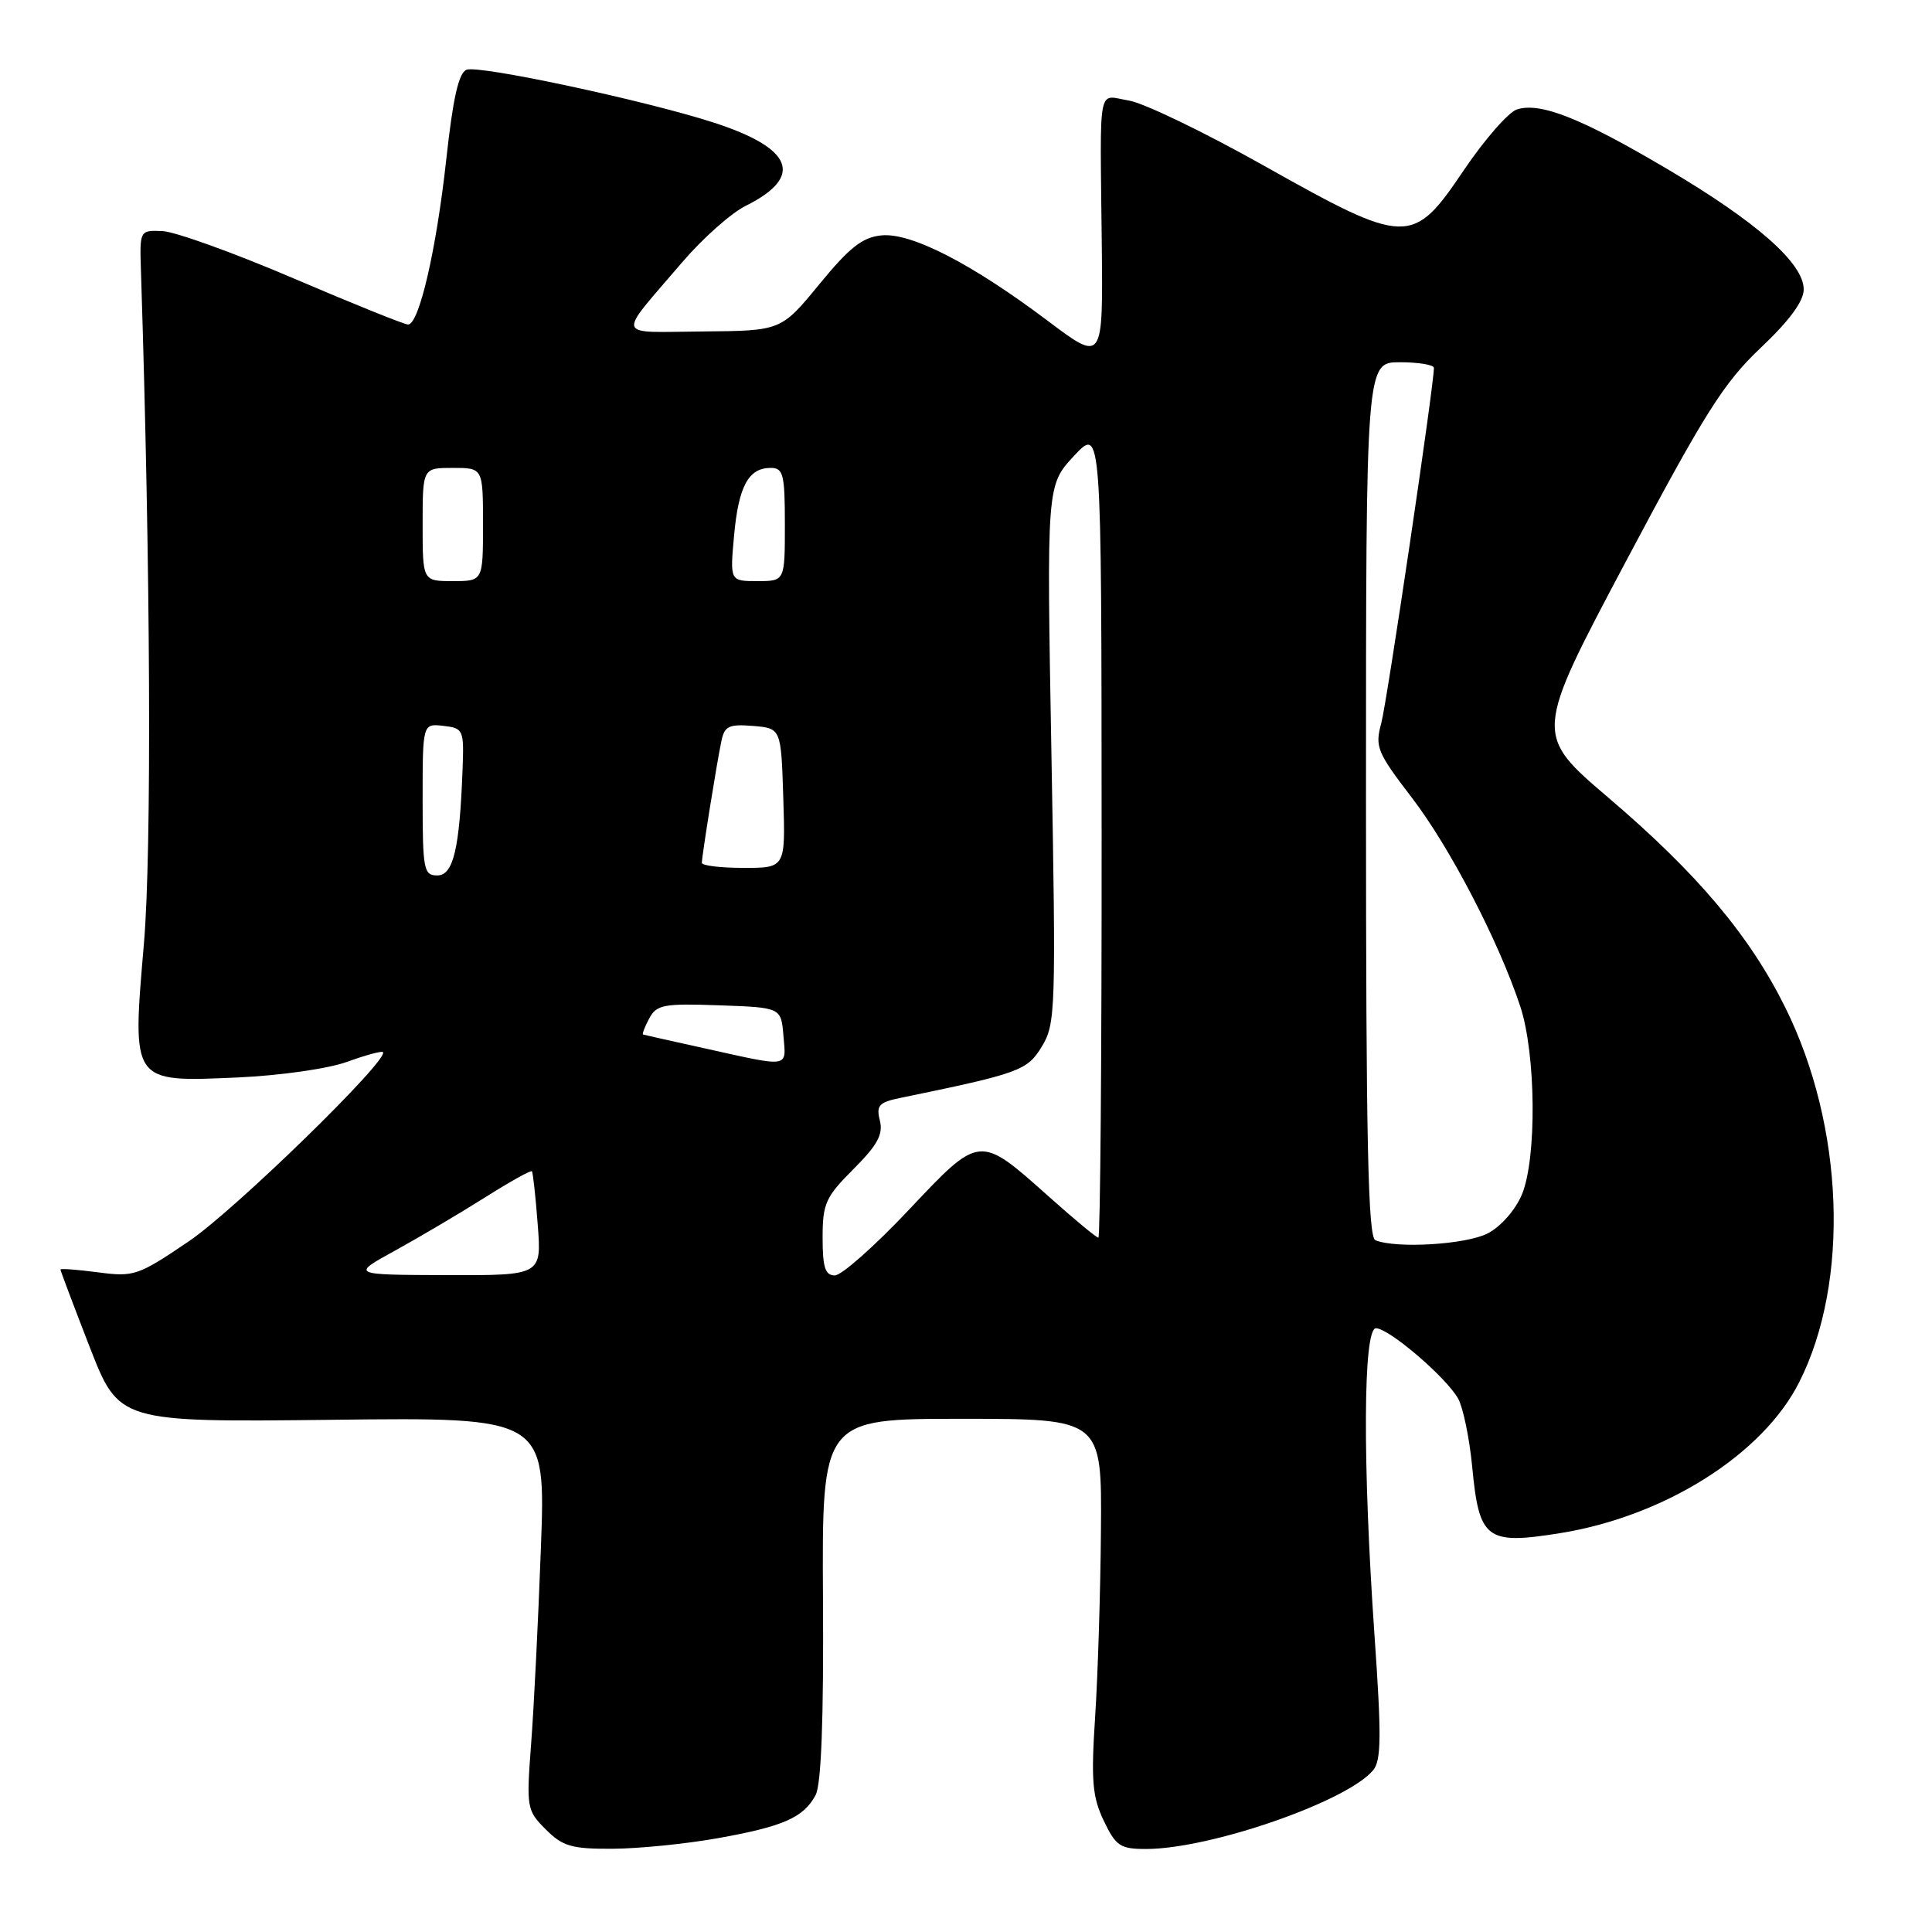 <?xml version="1.0" encoding="UTF-8" standalone="no"?>
<!DOCTYPE svg PUBLIC "-//W3C//DTD SVG 1.1//EN" "http://www.w3.org/Graphics/SVG/1.1/DTD/svg11.dtd" >
<svg xmlns="http://www.w3.org/2000/svg" xmlns:xlink="http://www.w3.org/1999/xlink" version="1.1" viewBox="0 0 256 256">
 <g >
 <path fill="currentColor"
d=" M 95.12 243.57 C 103.79 242.02 106.48 240.84 108.07 237.86 C 108.82 236.46 109.15 227.86 109.05 211.88 C 108.91 188.00 108.91 188.00 127.46 188.00 C 146.00 188.00 146.00 188.00 145.88 202.75 C 145.82 210.86 145.47 222.00 145.11 227.50 C 144.56 235.95 144.74 238.08 146.25 241.25 C 147.86 244.62 148.43 245.00 151.86 245.00 C 160.37 245.00 178.51 238.71 181.95 234.56 C 183.03 233.26 183.06 230.00 182.13 216.72 C 180.54 193.82 180.62 176.00 182.32 176.00 C 184.04 176.00 191.68 182.55 193.22 185.34 C 193.87 186.53 194.71 190.57 195.07 194.32 C 195.99 204.01 196.93 204.72 206.73 203.15 C 220.61 200.91 233.60 192.71 238.42 183.12 C 245.13 169.81 244.36 149.24 236.56 133.50 C 231.84 123.98 224.90 115.74 213.16 105.73 C 203.28 97.31 203.28 97.31 215.43 74.41 C 225.90 54.69 228.38 50.75 233.29 46.10 C 237.09 42.51 239.00 39.92 239.00 38.35 C 239.00 34.88 232.77 29.39 220.88 22.37 C 209.50 15.65 204.11 13.51 201.00 14.50 C 199.88 14.86 196.71 18.49 193.95 22.57 C 187.18 32.61 186.41 32.59 167.47 21.95 C 159.59 17.52 151.54 13.64 149.57 13.32 C 145.38 12.64 145.76 10.61 145.99 32.26 C 146.16 48.02 146.16 48.02 138.87 42.54 C 128.75 34.92 120.73 30.80 116.80 31.19 C 114.28 31.43 112.55 32.80 108.56 37.67 C 103.50 43.83 103.50 43.83 93.13 43.92 C 81.33 44.01 81.63 45.01 90.38 34.77 C 93.07 31.62 96.86 28.24 98.82 27.27 C 106.58 23.40 105.11 19.64 94.50 16.22 C 85.43 13.30 63.48 8.60 61.82 9.24 C 60.78 9.64 60.02 13.00 59.13 21.15 C 57.81 33.15 55.53 43.00 54.07 43.00 C 53.58 43.00 46.74 40.24 38.86 36.87 C 30.99 33.50 23.18 30.69 21.52 30.62 C 18.50 30.50 18.50 30.50 18.68 36.00 C 19.95 75.40 20.12 112.74 19.07 125.03 C 17.49 143.58 17.35 143.39 31.50 142.77 C 37.08 142.52 43.47 141.61 45.96 140.71 C 48.41 139.82 50.57 139.23 50.74 139.41 C 51.66 140.33 31.10 160.37 25.02 164.48 C 18.29 169.04 17.75 169.22 12.99 168.59 C 10.24 168.23 8.00 168.06 8.01 168.22 C 8.01 168.37 9.75 172.99 11.88 178.47 C 15.76 188.45 15.76 188.45 44.04 188.13 C 72.32 187.80 72.32 187.80 71.67 205.15 C 71.32 214.69 70.74 226.39 70.37 231.15 C 69.74 239.54 69.80 239.89 72.31 242.40 C 74.57 244.66 75.74 245.00 81.20 244.97 C 84.67 244.95 90.93 244.32 95.12 243.57 Z  M 52.35 165.71 C 55.56 163.94 60.90 160.79 64.21 158.70 C 67.52 156.61 70.34 155.03 70.48 155.20 C 70.62 155.36 70.97 158.54 71.25 162.25 C 71.77 169.00 71.77 169.00 59.13 168.96 C 46.50 168.92 46.50 168.92 52.35 165.71 Z  M 109.00 164.00 C 109.00 159.48 109.39 158.61 113.09 154.91 C 116.27 151.73 117.04 150.31 116.59 148.49 C 116.08 146.49 116.46 146.06 119.25 145.49 C 135.13 142.22 136.11 141.86 138.05 138.67 C 139.87 135.69 139.93 133.81 139.32 99.93 C 138.68 64.32 138.68 64.32 142.31 60.41 C 145.95 56.50 145.95 56.50 145.97 110.25 C 145.99 139.81 145.79 164.00 145.54 164.00 C 145.28 164.00 142.32 161.54 138.96 158.54 C 129.72 150.30 129.89 150.28 120.38 160.36 C 115.90 165.11 111.51 169.00 110.62 169.00 C 109.34 169.00 109.00 167.94 109.00 164.00 Z  M 182.25 164.34 C 181.27 163.94 181.00 151.31 181.00 105.92 C 181.00 48.00 181.00 48.00 185.50 48.00 C 187.97 48.00 190.00 48.34 190.00 48.75 C 190.00 51.10 183.78 93.06 183.02 95.85 C 182.17 98.95 182.48 99.70 187.05 105.66 C 192.12 112.27 198.58 124.71 201.44 133.34 C 203.53 139.67 203.65 153.50 201.66 158.28 C 200.79 160.34 198.87 162.53 197.13 163.43 C 194.27 164.91 185.06 165.47 182.25 164.34 Z  M 93.50 138.94 C 89.10 137.97 85.37 137.13 85.21 137.08 C 85.06 137.04 85.42 136.08 86.02 134.96 C 87.00 133.12 87.92 132.95 95.31 133.21 C 103.50 133.50 103.50 133.50 103.81 137.25 C 104.17 141.54 104.78 141.44 93.50 138.94 Z  M 56.00 105.93 C 56.00 95.87 56.00 95.87 58.75 96.18 C 61.41 96.49 61.49 96.68 61.29 102.00 C 60.90 112.51 60.06 116.00 57.94 116.00 C 56.15 116.00 56.00 115.23 56.00 105.93 Z  M 93.00 114.33 C 93.00 113.44 94.97 101.12 95.59 98.19 C 96.00 96.21 96.59 95.93 99.78 96.19 C 103.50 96.50 103.50 96.50 103.79 105.75 C 104.08 115.00 104.08 115.00 98.54 115.00 C 95.49 115.00 93.00 114.70 93.00 114.33 Z  M 56.00 69.50 C 56.00 62.00 56.00 62.00 60.00 62.00 C 64.00 62.00 64.00 62.00 64.00 69.50 C 64.00 77.00 64.00 77.00 60.00 77.00 C 56.00 77.00 56.00 77.00 56.00 69.50 Z  M 97.27 70.96 C 97.86 64.43 99.18 62.00 102.12 62.00 C 103.79 62.00 104.00 62.83 104.00 69.50 C 104.00 77.00 104.00 77.00 100.36 77.00 C 96.72 77.00 96.72 77.00 97.27 70.96 Z "/>
</g>
</svg>